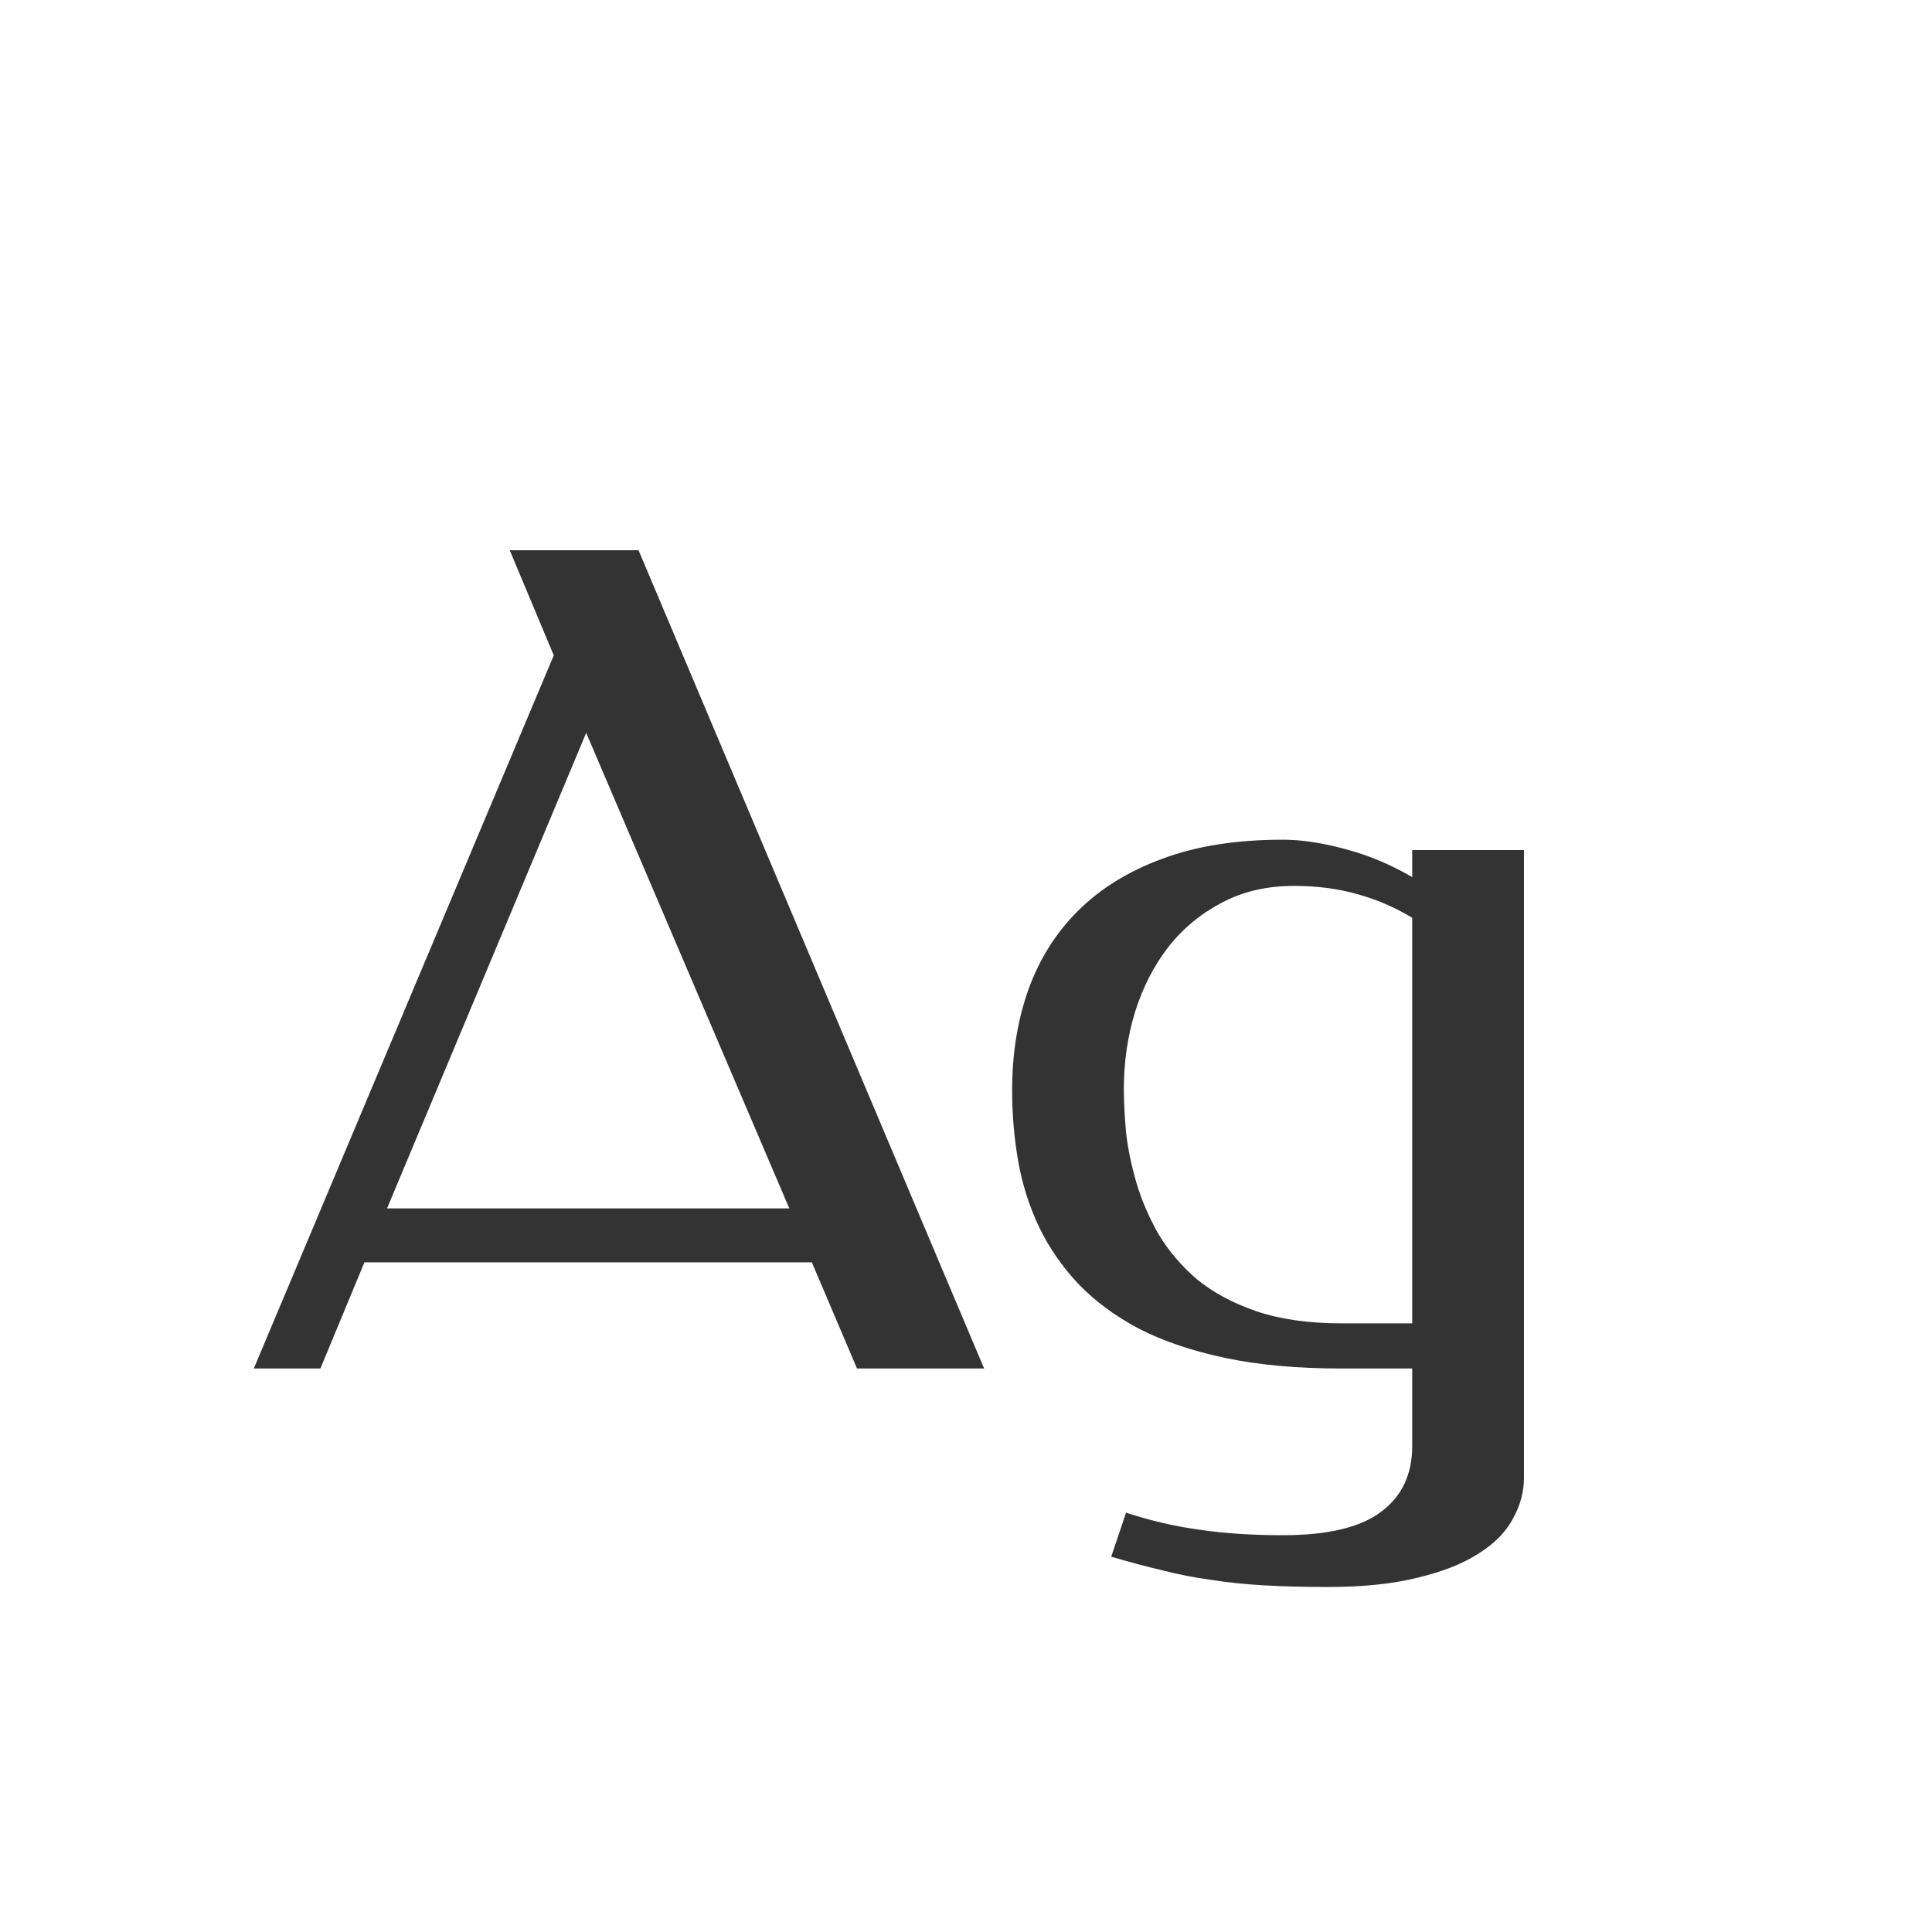 <svg width="24" height="24" viewBox="0 0 24 24" fill="none" xmlns="http://www.w3.org/2000/svg">
<path d="M12.225 17H10.646L10.085 15.681H4.527L3.98 17H3.153L6.879 8.141L6.332 6.835H7.932L12.225 17ZM4.808 15.011H9.805L7.282 9.104L4.808 15.011ZM16.661 17C16.119 17 15.64 16.957 15.226 16.87C14.815 16.784 14.458 16.663 14.152 16.508C13.852 16.348 13.599 16.162 13.394 15.947C13.193 15.733 13.031 15.498 12.908 15.243C12.785 14.983 12.699 14.71 12.648 14.423C12.598 14.136 12.573 13.842 12.573 13.541C12.573 13.094 12.639 12.682 12.771 12.304C12.908 11.921 13.113 11.593 13.387 11.319C13.665 11.041 14.013 10.825 14.433 10.67C14.856 10.51 15.358 10.431 15.937 10.431C16.164 10.431 16.422 10.469 16.709 10.547C17.001 10.624 17.279 10.741 17.543 10.896V10.56H18.931V18.36C18.931 18.534 18.885 18.702 18.794 18.866C18.707 19.03 18.566 19.174 18.37 19.297C18.174 19.424 17.921 19.525 17.611 19.598C17.306 19.675 16.935 19.714 16.497 19.714C16.192 19.714 15.923 19.707 15.69 19.693C15.458 19.68 15.242 19.657 15.041 19.625C14.841 19.598 14.642 19.559 14.446 19.509C14.25 19.463 14.036 19.406 13.804 19.338L13.988 18.791C14.294 18.891 14.599 18.962 14.904 19.003C15.214 19.049 15.558 19.071 15.937 19.071C16.497 19.071 16.905 18.973 17.16 18.777C17.415 18.586 17.543 18.315 17.543 17.964V17H16.661ZM13.961 13.527C13.961 13.682 13.97 13.862 13.988 14.067C14.011 14.268 14.054 14.477 14.118 14.696C14.182 14.911 14.273 15.122 14.392 15.332C14.515 15.537 14.674 15.724 14.87 15.893C15.071 16.057 15.317 16.189 15.608 16.289C15.905 16.389 16.256 16.439 16.661 16.439H17.543V11.401C17.324 11.269 17.096 11.171 16.859 11.107C16.622 11.039 16.36 11.005 16.073 11.005C15.736 11.005 15.435 11.075 15.171 11.217C14.911 11.354 14.69 11.538 14.508 11.771C14.33 12.003 14.193 12.272 14.098 12.577C14.007 12.878 13.961 13.195 13.961 13.527Z" fill="#333333"/>
</svg>
